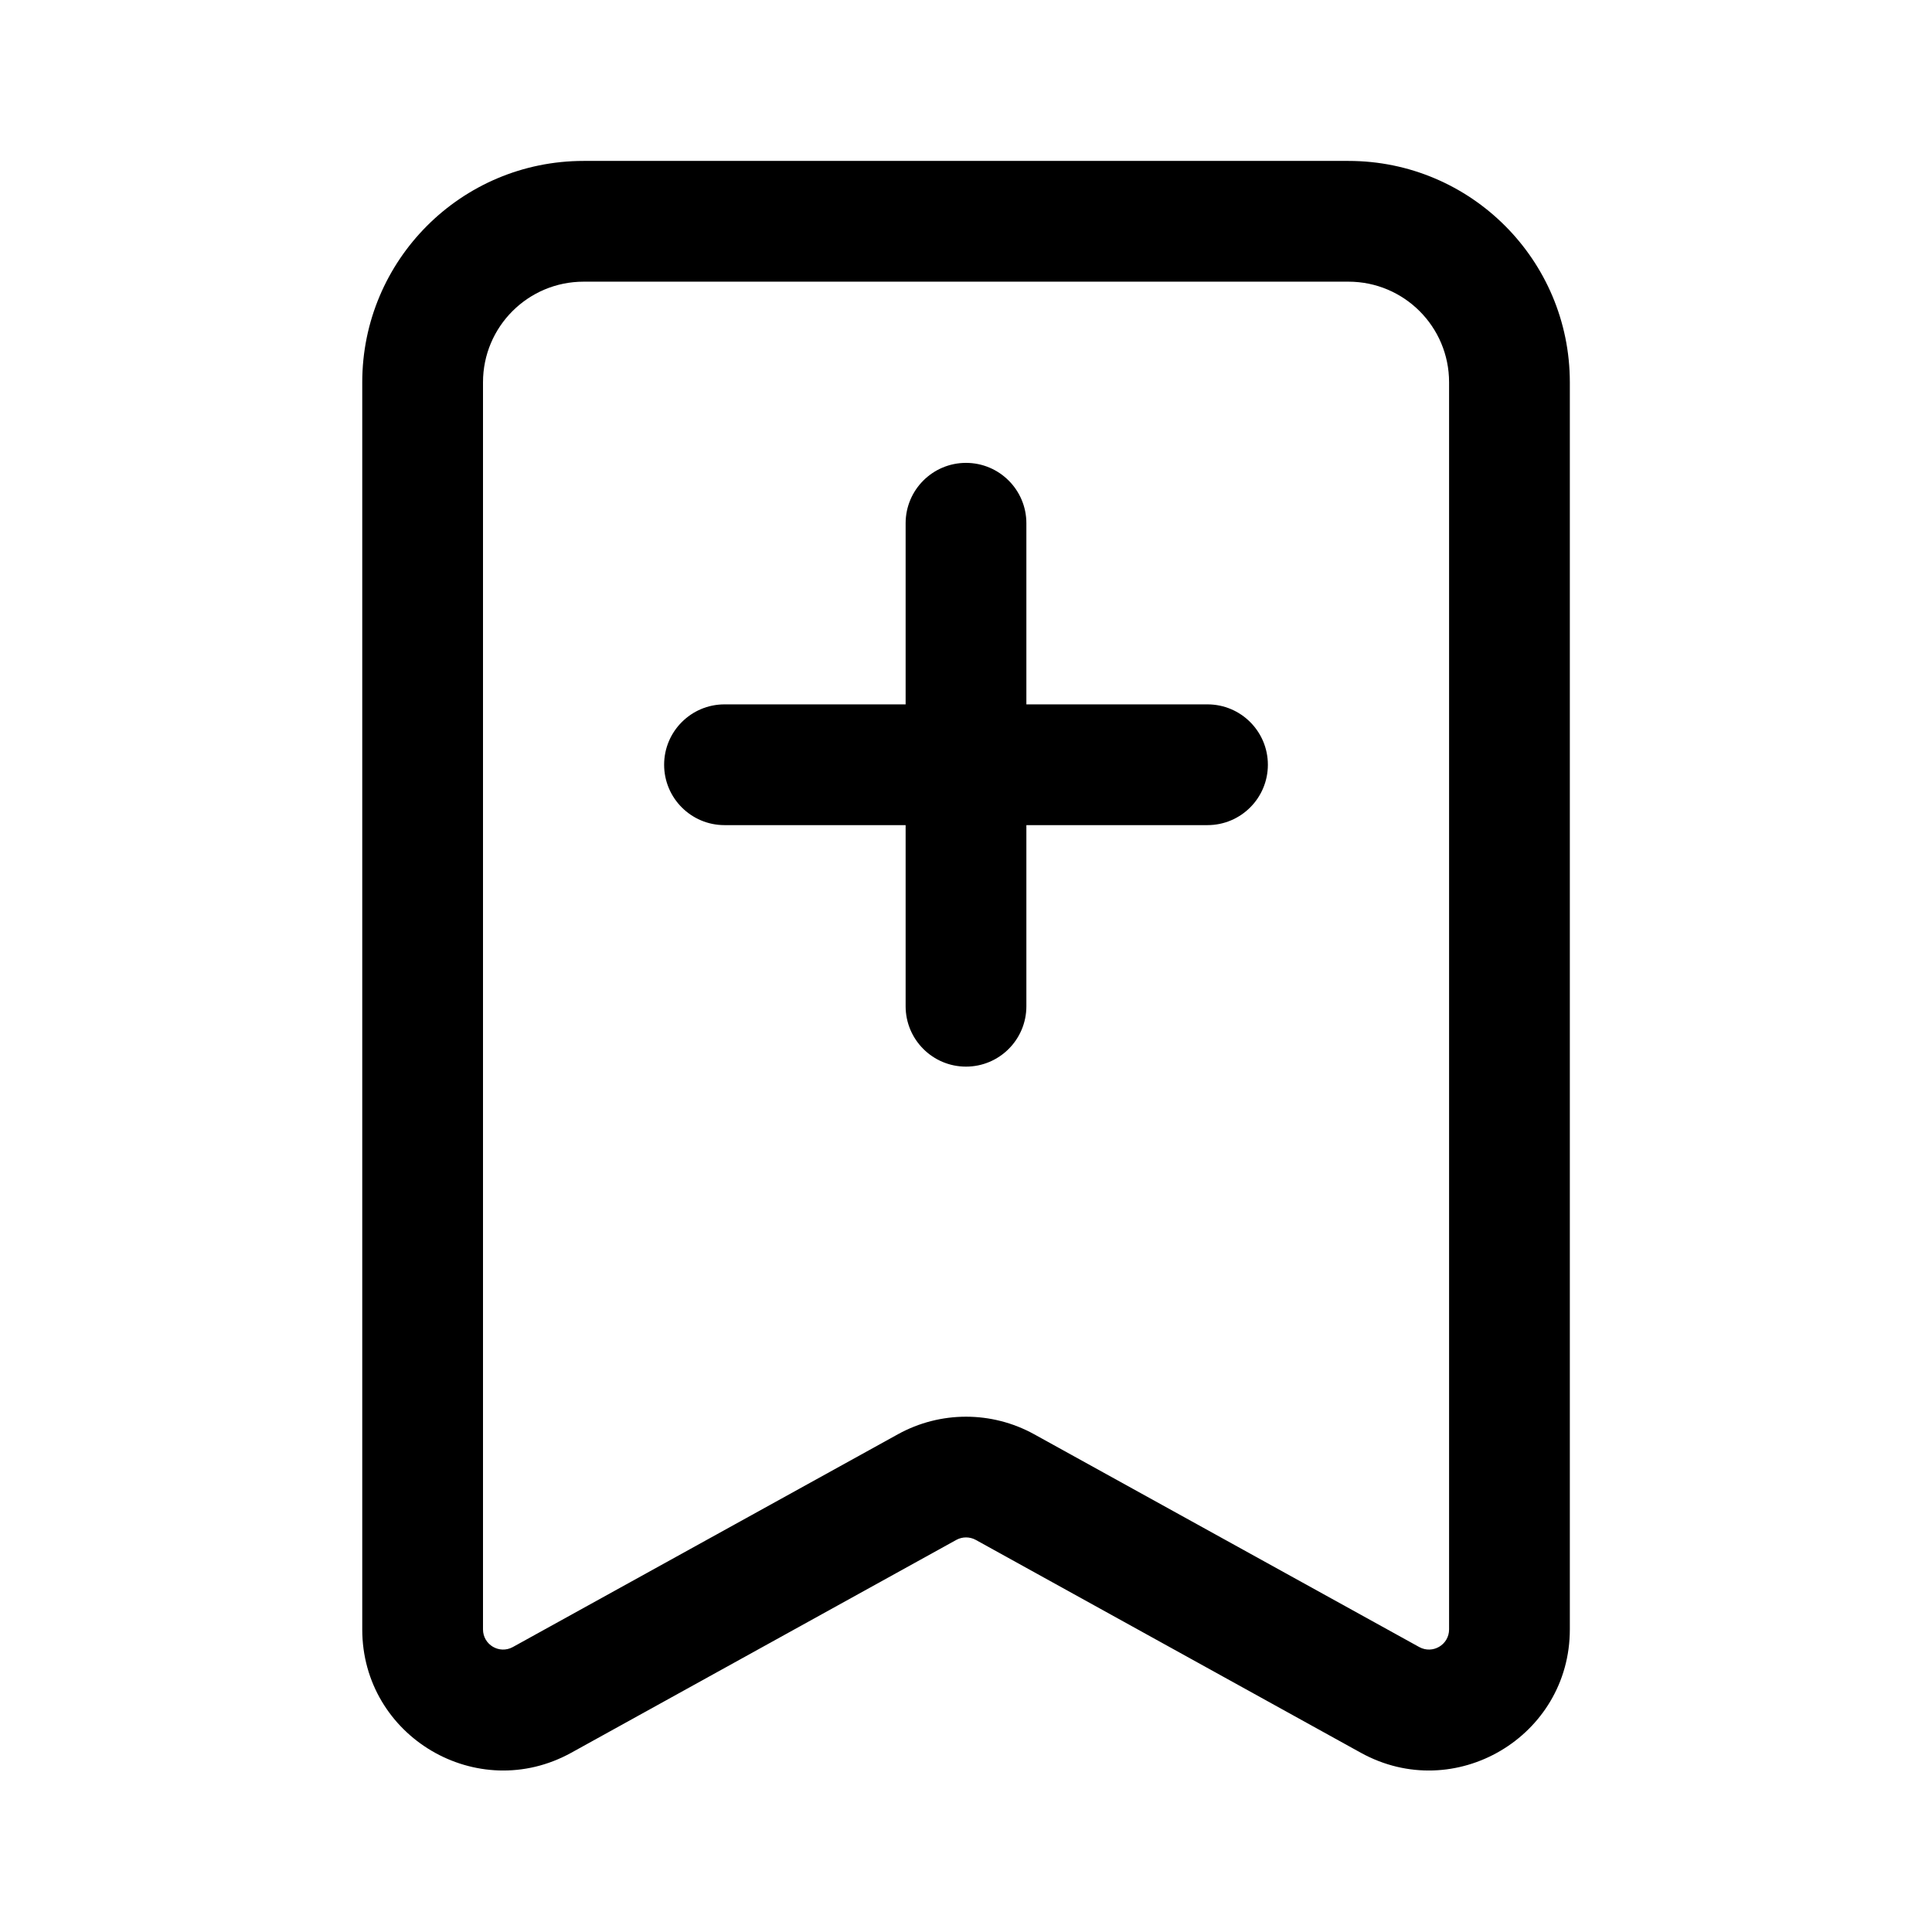 <svg width="24" height="24" viewBox="0 0 24 24" fill="none" xmlns="http://www.w3.org/2000/svg">
<path fill-rule="evenodd" clip-rule="evenodd" d="M7.25 1.999C5.731 1.999 4.5 3.23 4.5 4.749V20.241C4.5 21.574 5.93 22.418 7.097 21.773L11.88 19.129C11.955 19.088 12.046 19.088 12.121 19.129L16.904 21.773C18.071 22.418 19.501 21.574 19.501 20.241V4.749C19.501 3.23 18.27 1.999 16.751 1.999H7.25ZM6 4.749C6 4.058 6.56 3.499 7.25 3.499H16.751C17.441 3.499 18.001 4.058 18.001 4.749V20.241C18.001 20.432 17.797 20.552 17.63 20.46L12.847 17.817C12.32 17.526 11.681 17.526 11.154 17.817L6.371 20.46C6.204 20.552 6 20.432 6 20.241V4.749ZM12.75 6.5C12.75 6.086 12.414 5.75 12 5.75C11.586 5.75 11.25 6.086 11.25 6.5V8.75H9C8.586 8.75 8.25 9.086 8.25 9.5C8.25 9.914 8.586 10.25 9 10.25H11.25V12.5C11.25 12.914 11.586 13.25 12 13.25C12.414 13.25 12.75 12.914 12.75 12.5V10.25H15C15.414 10.25 15.75 9.914 15.75 9.5C15.75 9.086 15.414 8.75 15 8.75H12.75V6.5Z" fill="black"/>
</svg>
